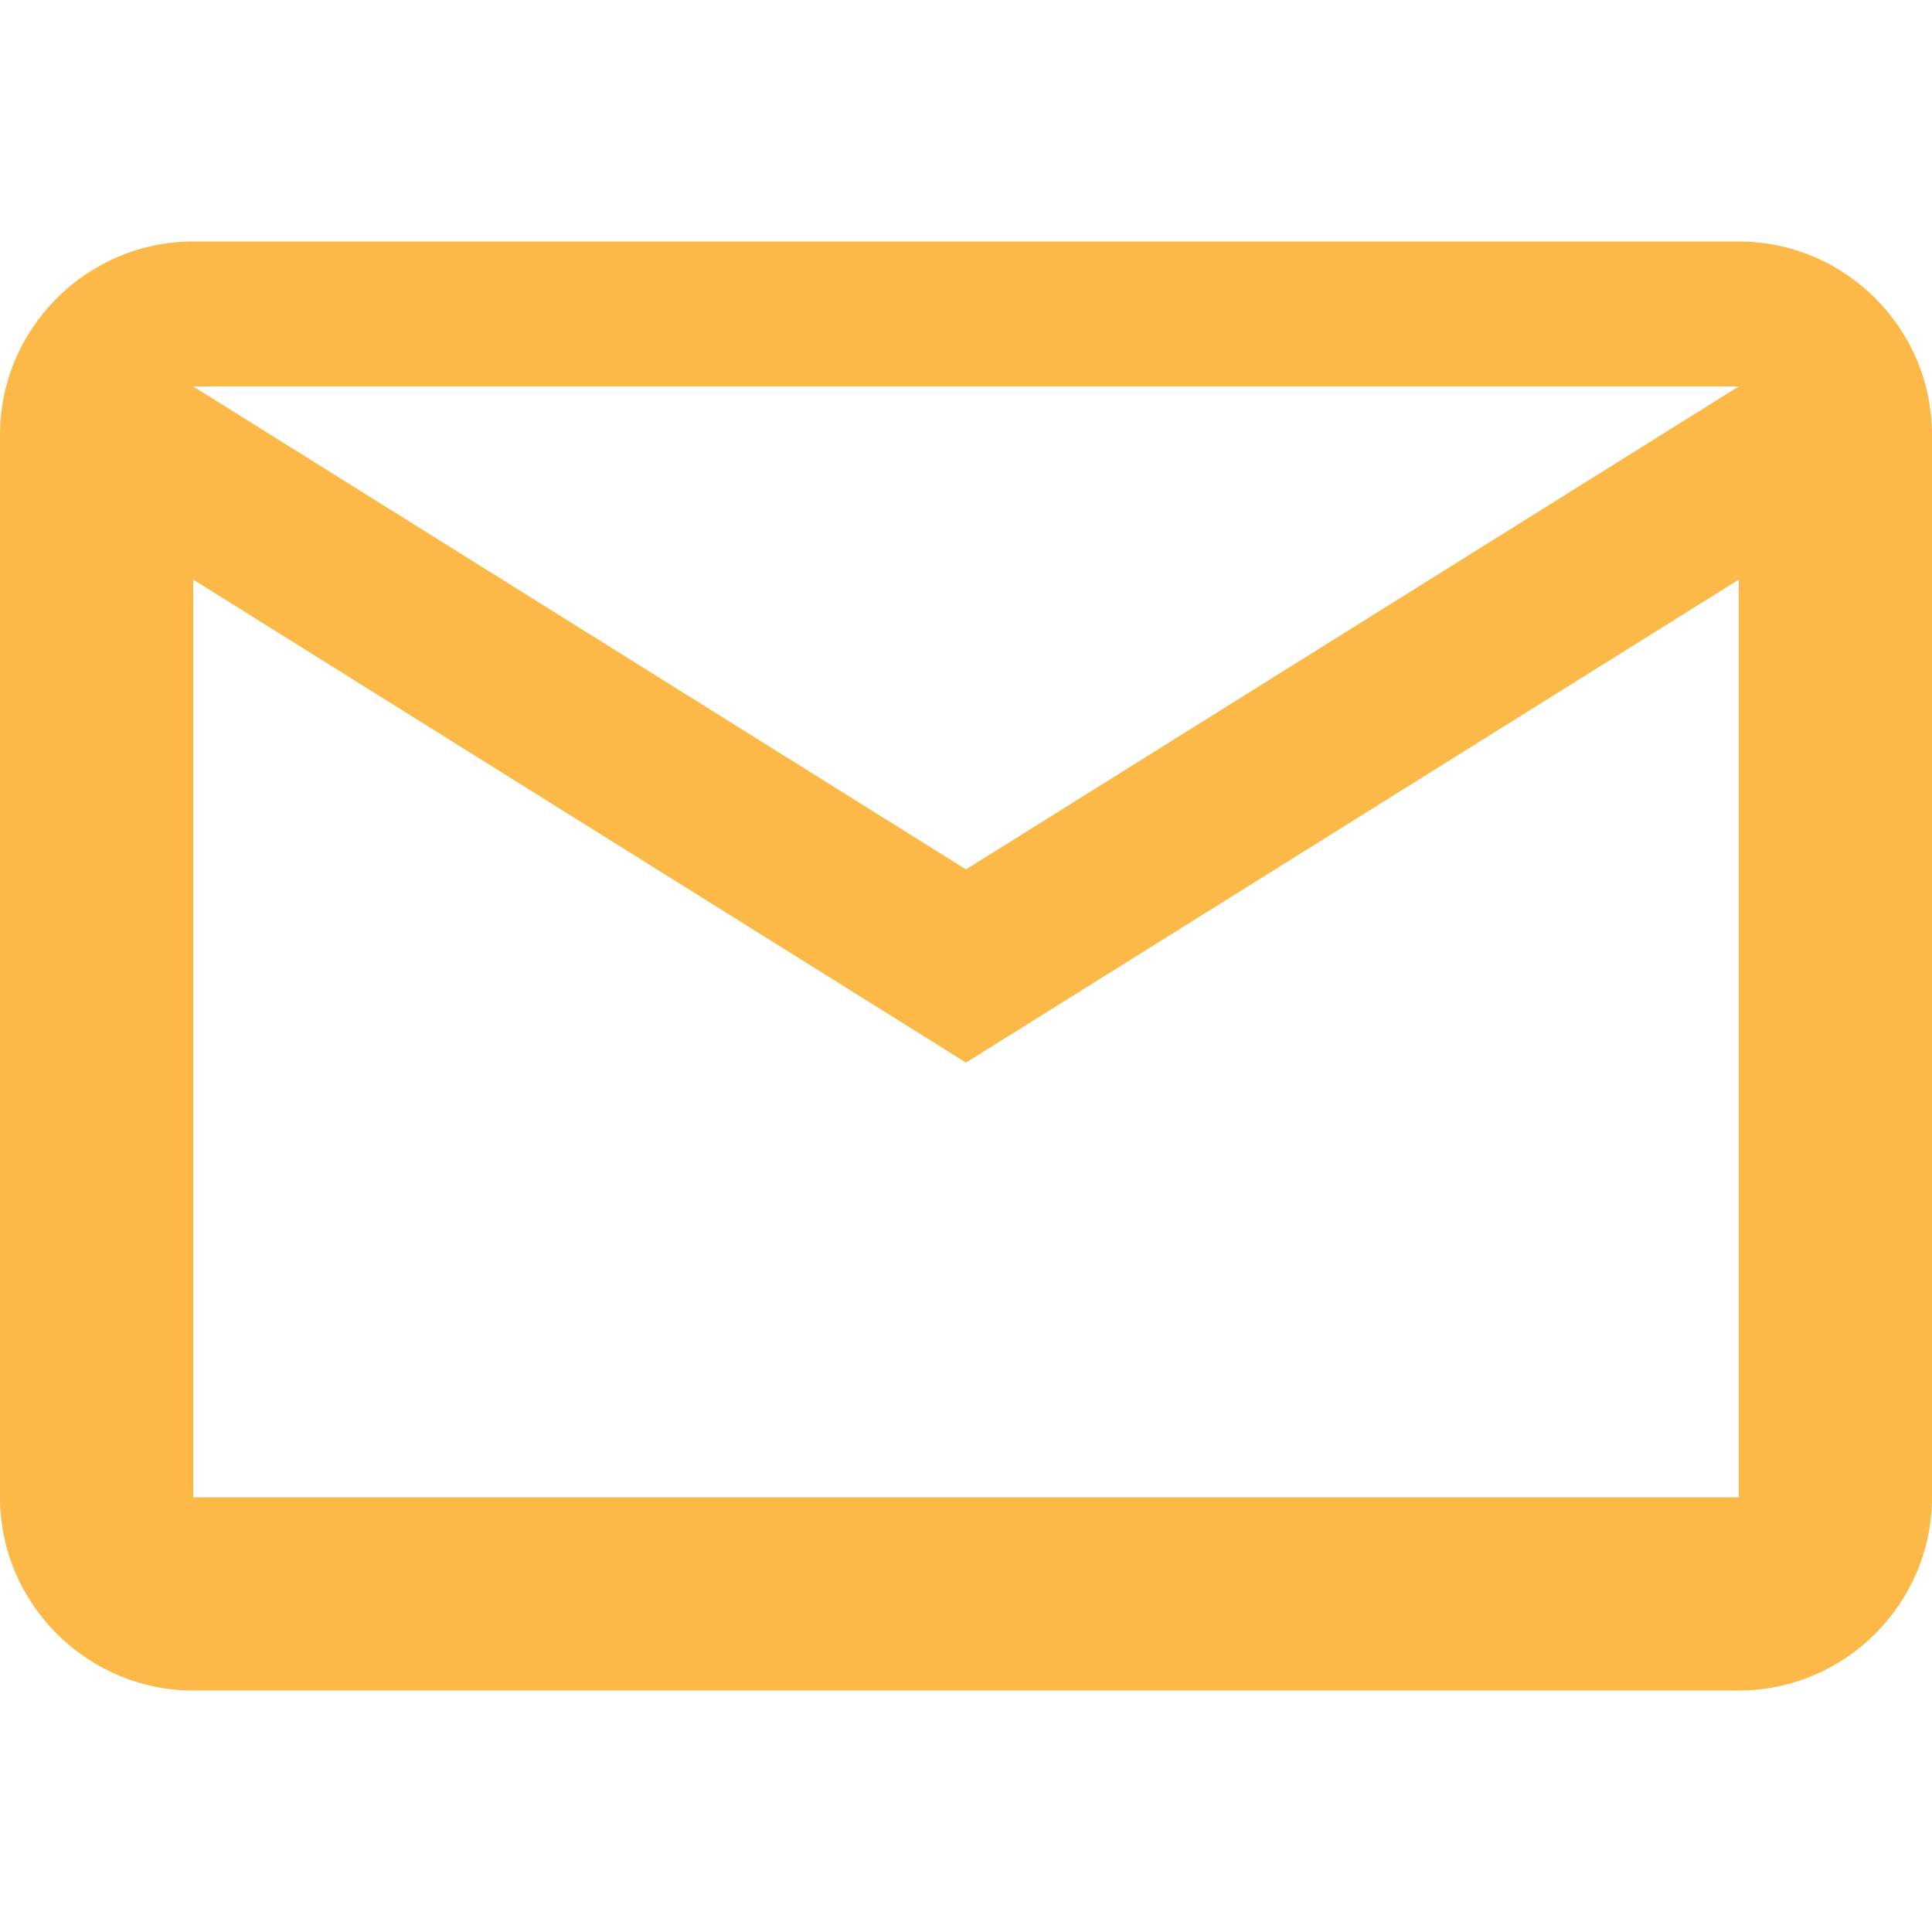 <svg width="16" height="16" viewBox="0 0 16 16" fill="none" xmlns="http://www.w3.org/2000/svg">
<path d="M14.4 2H1.6C.72 2 0 2.72 0 3.6v8.8c0 .88.72 1.6 1.6 1.6h12.8c.88 0 1.6-.72 1.6-1.6V3.6c0-.88-.72-1.6-1.6-1.6zm0 10.4H1.6V4.8l6.4 4 6.4-4v7.6zM8 7.2L1.6 3.2h12.8L8 7.2z" fill="#FDB948"/>
</svg>